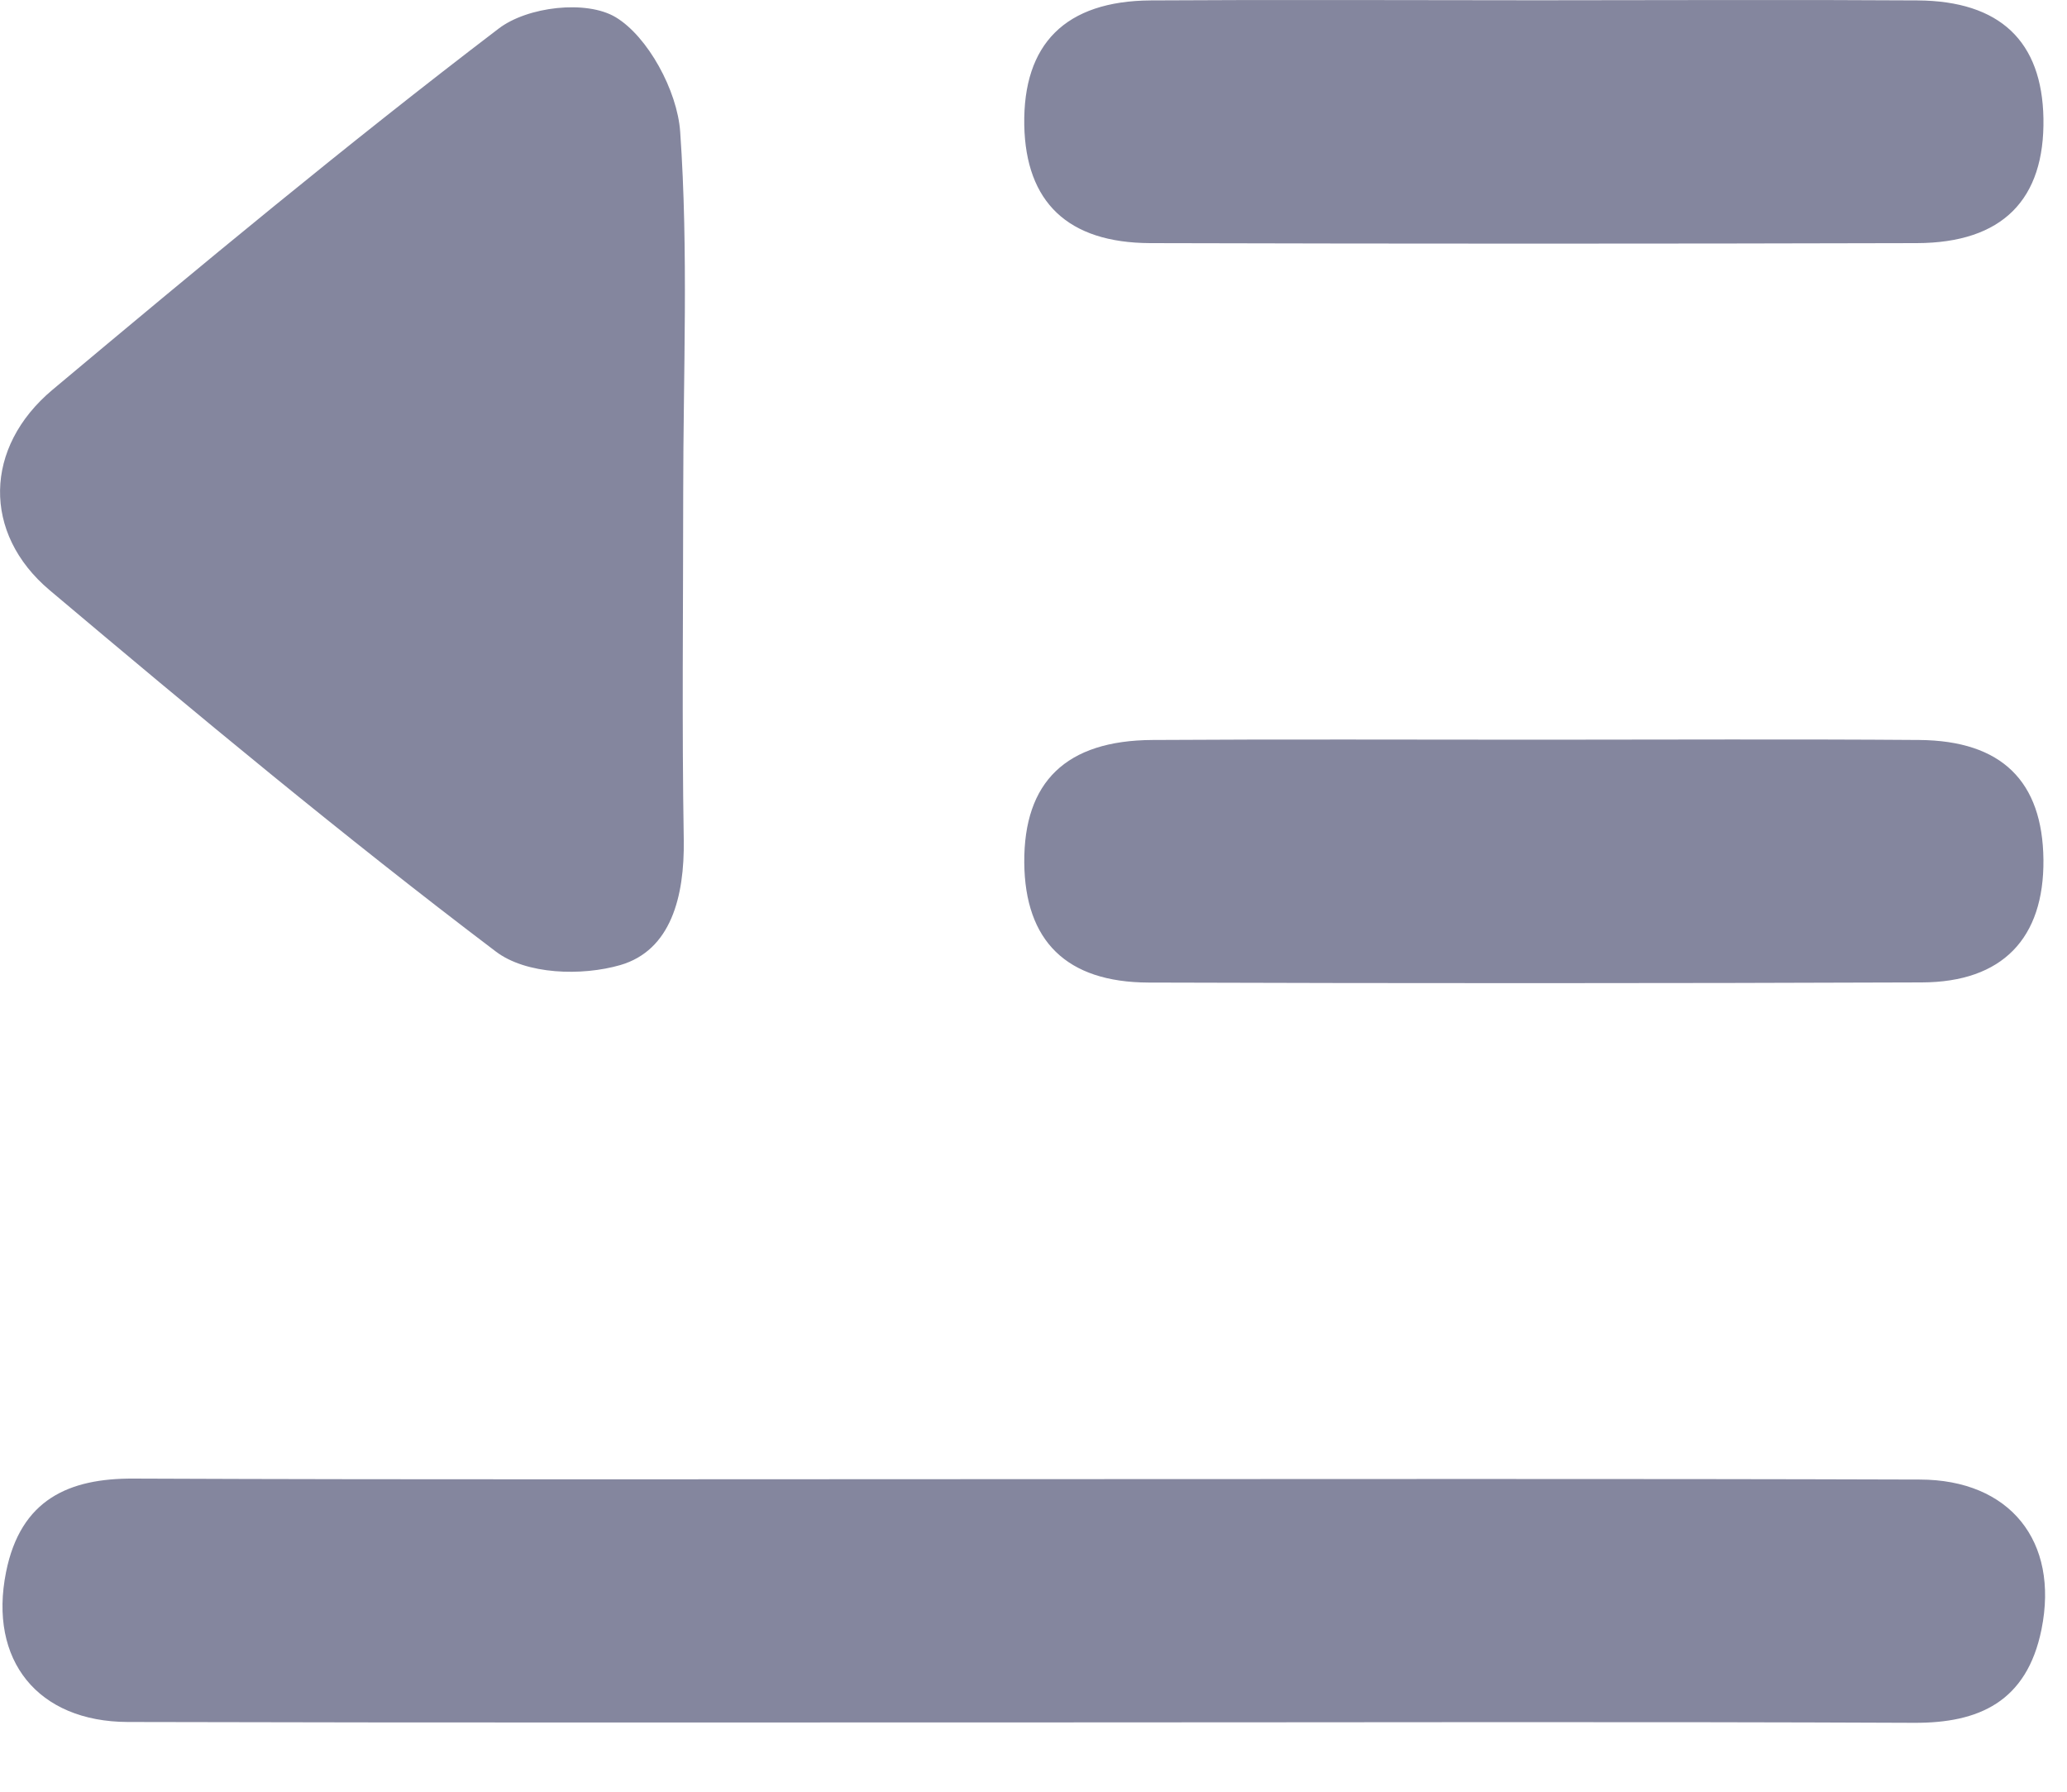 <svg width="15" height="13" viewBox="0 0 15 13" fill="none" xmlns="http://www.w3.org/2000/svg">
<path d="M13.915 0.003C14.515 0.007 14.819 0.3 14.829 0.859C14.839 1.448 14.532 1.762 13.911 1.764C12.056 1.769 10.201 1.769 8.347 1.764C7.748 1.762 7.444 1.466 7.433 0.908C7.423 0.319 7.731 0.007 8.351 0.003C9.287 -0.003 10.223 0.002 11.158 0.002C12.076 0.002 12.996 -0.003 13.915 0.003ZM4.468 0.125C4.701 0.265 4.915 0.657 4.936 0.956C4.997 1.826 4.958 2.704 4.958 3.578C4.958 4.417 4.948 5.257 4.962 6.094C4.968 6.508 4.868 6.895 4.502 7.002C4.222 7.083 3.818 7.072 3.597 6.903C2.494 6.068 1.423 5.178 0.36 4.282C-0.129 3.87 -0.117 3.245 0.381 2.828C1.447 1.935 2.517 1.047 3.618 0.208C3.828 0.047 4.256 -0.002 4.468 0.125ZM13.928 5.369C14.527 5.374 14.823 5.669 14.829 6.238C14.834 6.808 14.532 7.126 13.947 7.128C12.076 7.135 10.205 7.135 8.334 7.129C7.738 7.127 7.438 6.826 7.433 6.259C7.429 5.673 7.736 5.372 8.364 5.369C9.3 5.363 10.235 5.367 11.171 5.367C12.09 5.367 13.009 5.362 13.928 5.369ZM0.967 10.728C3.12 10.737 5.272 10.732 7.425 10.732C9.594 10.732 11.763 10.728 13.932 10.735C14.584 10.736 14.944 11.181 14.815 11.822C14.708 12.351 14.356 12.502 13.892 12.5C11.871 12.491 9.85 12.497 7.828 12.497C5.528 12.497 3.228 12.5 0.927 12.494C0.275 12.492 -0.085 12.047 0.044 11.406C0.15 10.877 0.503 10.726 0.967 10.728Z" fill="#84869E"/>
</svg>
